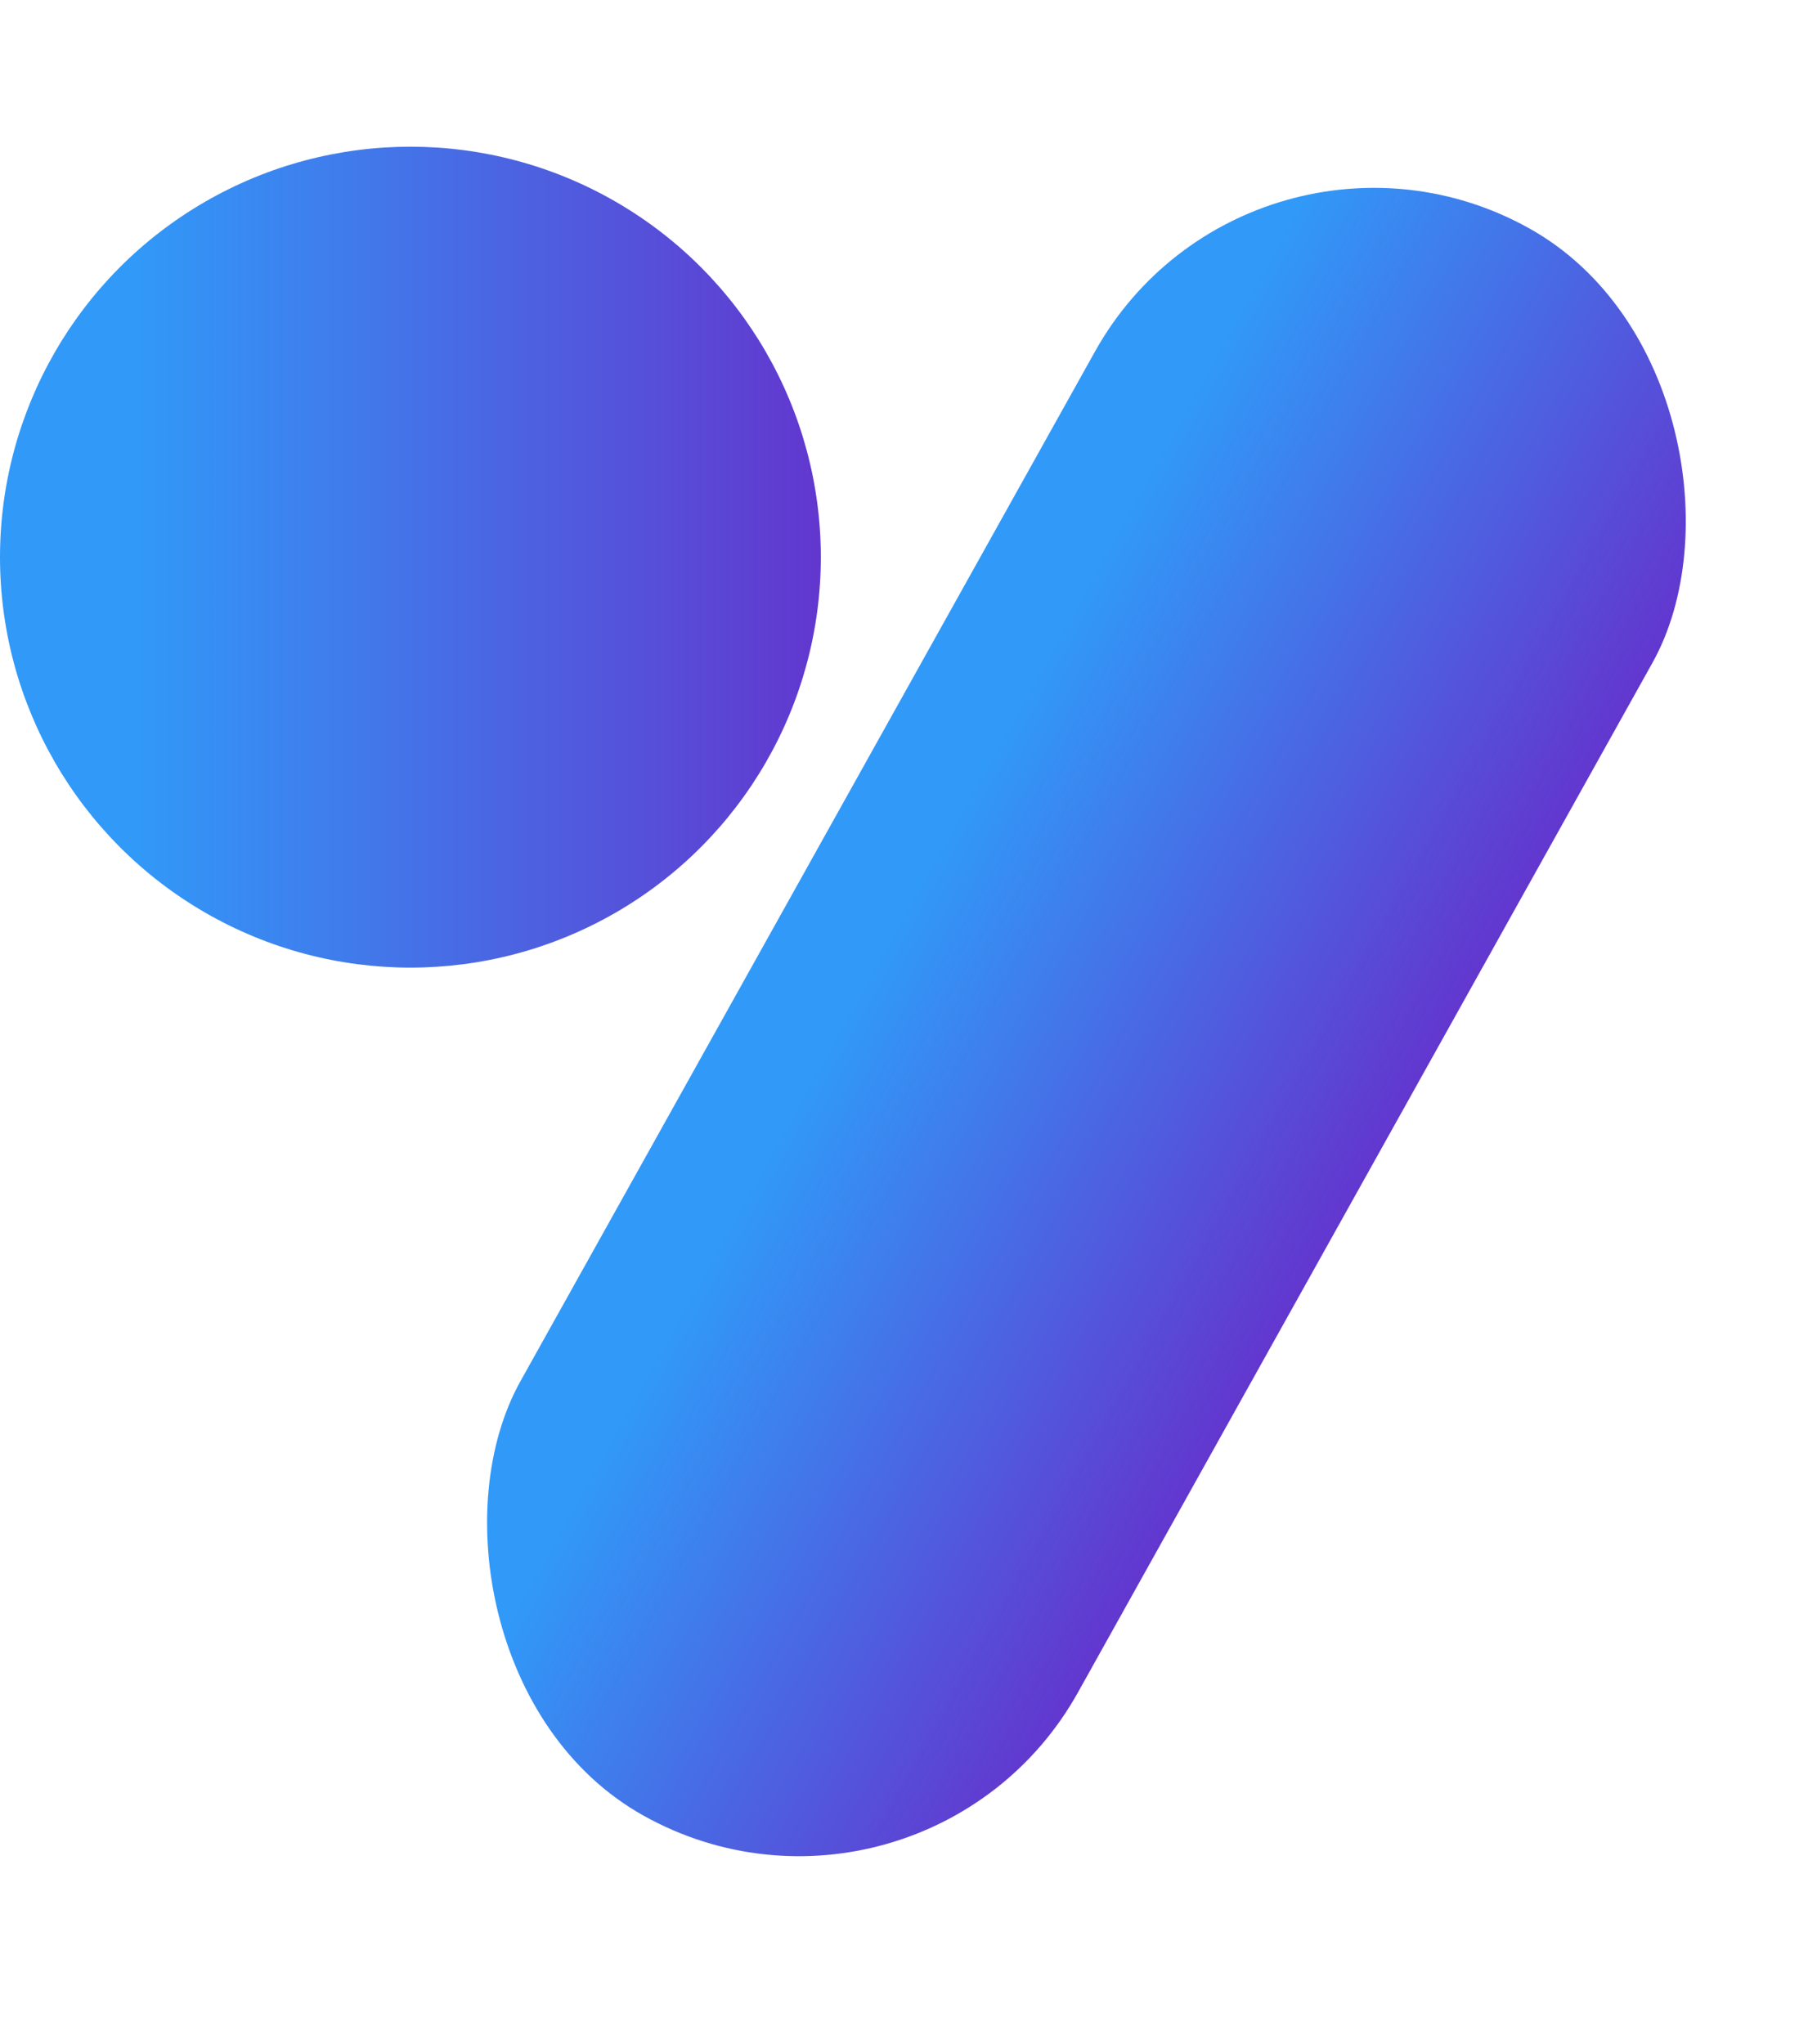 <svg width="23" height="26" viewBox="0 0 23 26" fill="none" xmlns="http://www.w3.org/2000/svg">
<circle cx="5.221" cy="7.087" r="5.221" fill="url(#paint0_linear_11_7)"/>
<rect x="15.908" y="0.926" width="8.122" height="23.121" rx="4.061" transform="rotate(29.163 15.908 0.926)" fill="url(#paint1_linear_11_7)"/>
<defs>
<linearGradient id="paint0_linear_11_7" x1="1.74" y1="7.087" x2="10.442" y2="7.087" gradientUnits="userSpaceOnUse">
<stop stop-color="#3199F8"/>
<stop offset="1" stop-color="#6237CF"/>
</linearGradient>
<linearGradient id="paint1_linear_11_7" x1="17.261" y1="12.487" x2="24.029" y2="12.487" gradientUnits="userSpaceOnUse">
<stop stop-color="#3199F8"/>
<stop offset="1" stop-color="#6237CF"/>
</linearGradient>
</defs>
</svg>
